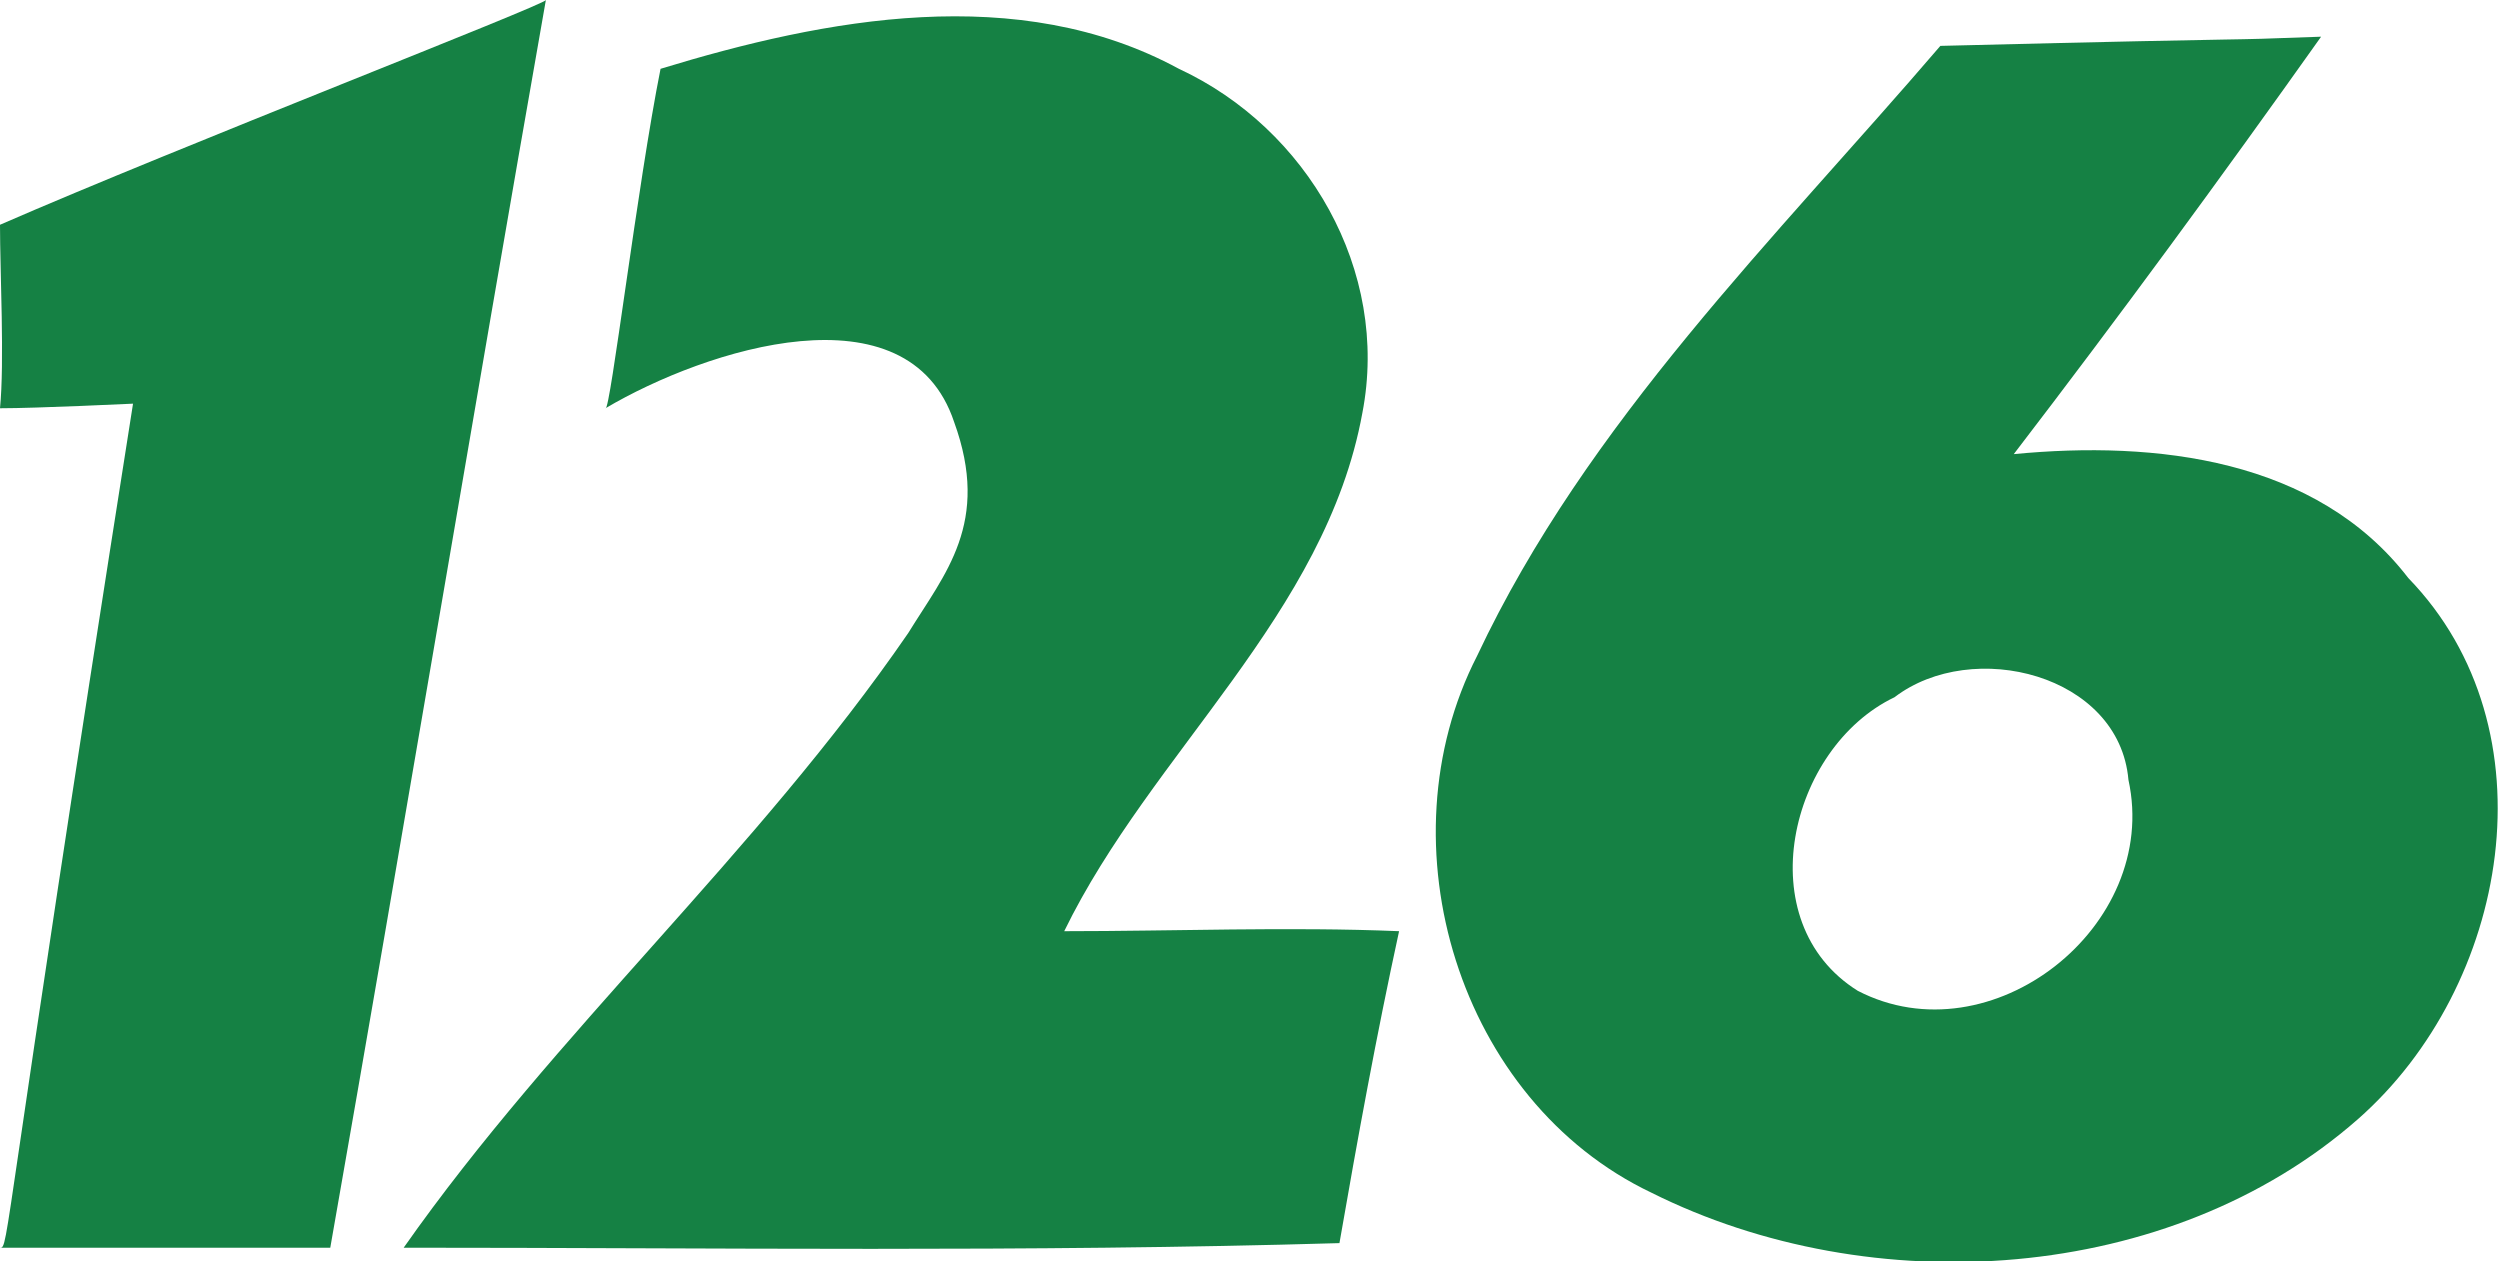 <svg version="1.2" baseProfile="tiny" id="Layer_1" xmlns="http://www.w3.org/2000/svg" xmlns:xlink="http://www.w3.org/1999/xlink" x="0px" y="0px" viewBox="0 0 54.5 27.5" overflow="scroll" xml:space="preserve"><path fill="#158144" d="M0,4.9C3.9,3.2,11.9,0.1,11.9,0c-1.6,9.1-3.1,18.1-4.7,27.2c-2.4,0-4.8,0-7.2,0c0.2,0,0,0,2.9-18.4 c0,0-2.1,0.1-2.9,0.1C0.1,7.9,0,5.9,0,4.9L0,4.9z"/><path fill="#158144" d="M14.4,1.5c3.6-1.1,7.8-1.9,11.3,0c2.8,1.3,4.6,4.4,4,7.5c-0.8,4.4-4.6,7.4-6.5,11.3c2.4,0,4.9-0.1,7.3,0 c-0.5,2.3-0.9,4.5-1.3,6.8c-6.8,0.2-13.6,0.1-20.4,0.1c3.3-4.7,7.7-8.6,11-13.4c0.8-1.3,1.8-2.4,1-4.6c-1-3-5.4-1.6-7.6-0.3 C13.3,9,13.9,4,14.4,1.5L14.4,1.5z"/><path fill="#158144" d="M52.5,12.6c-2-2.6-5.5-3-8.6-2.7c2.3-3,4.5-6,6.7-9.1c-2.7,0.1-0.2,0-8.3,0.2c-3.6,4.2-7.7,8.2-10.1,13.3 c-2.1,4.1-0.4,9.7,3.8,11.7c4.8,2.4,11.3,2,15.4-1.6C54.7,21.5,55.7,15.9,52.5,12.6z M40.5,21.6c-2.4-1.5-1.5-5.3,0.8-6.4 c1.7-1.3,4.9-0.5,5.1,1.8C47.1,20.2,43.4,23.1,40.5,21.6z"/></svg> 